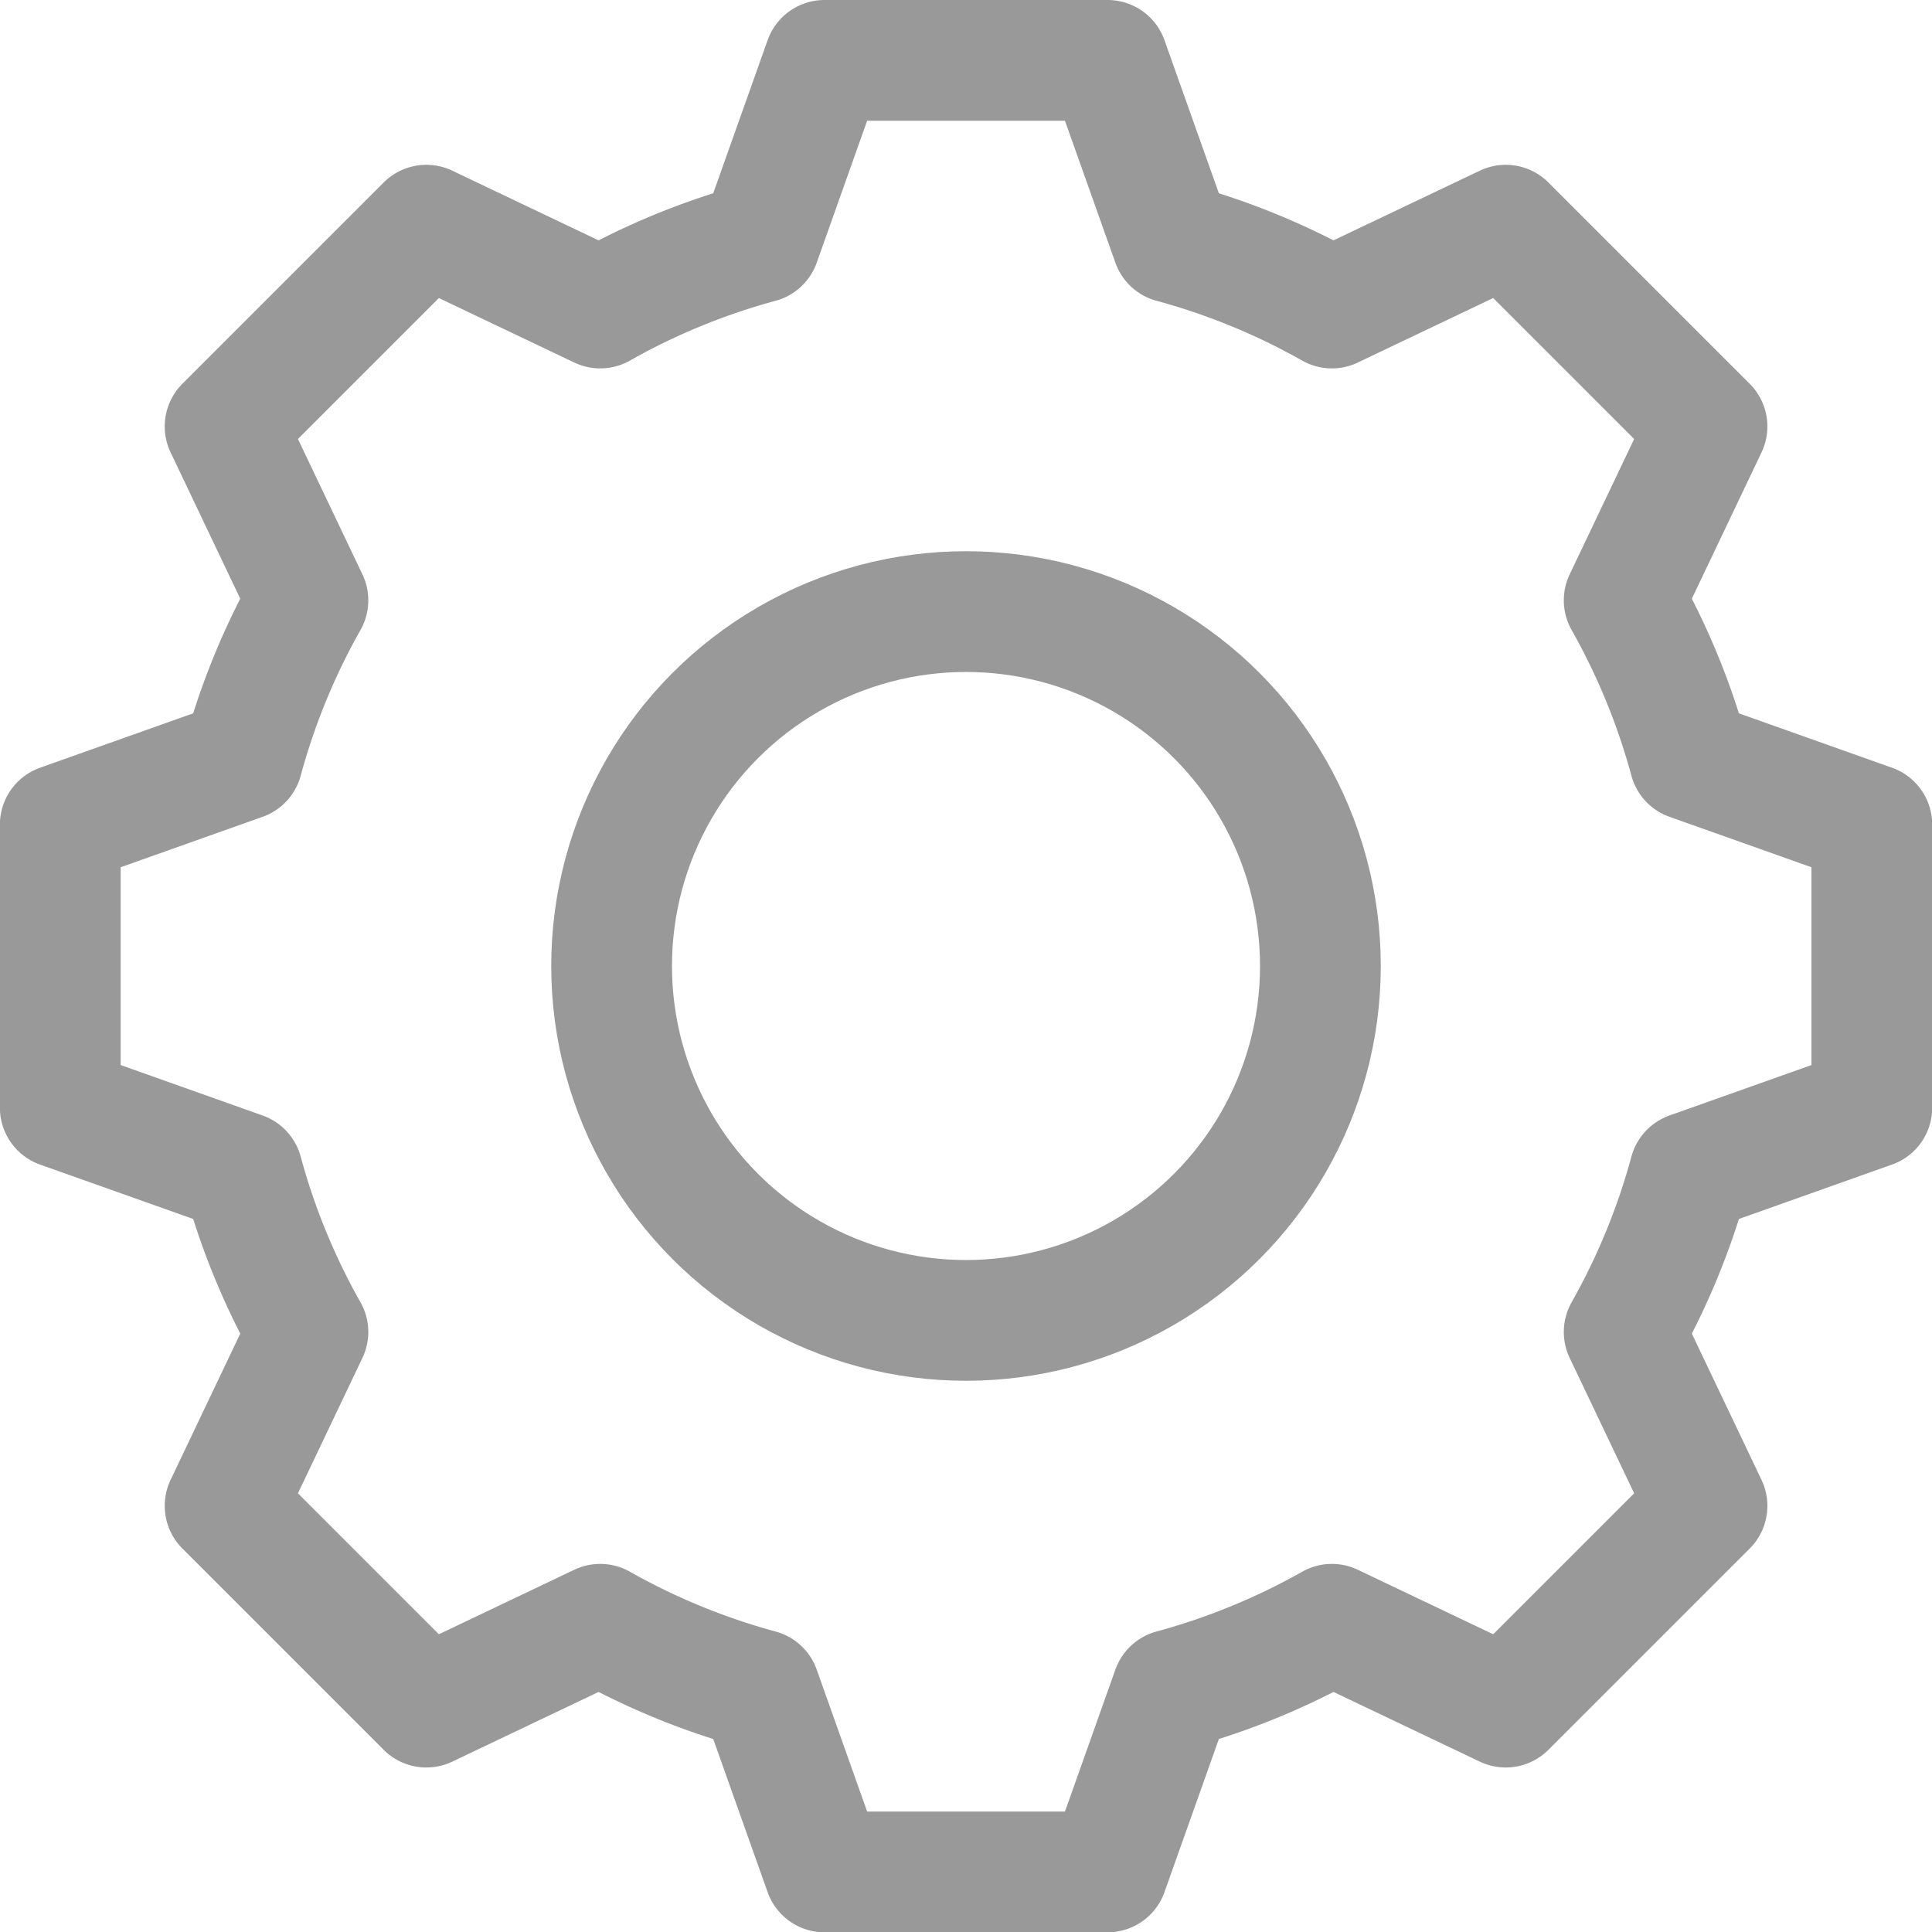 <svg xmlns="http://www.w3.org/2000/svg" width="19.2" height="19.2" viewBox="0 0 19.2 19.2">
  <g id="Group_4279" data-name="Group 4279" transform="translate(-1127.9 -874.9)">
    <g id="Group_265" data-name="Group 265" transform="translate(1128.5 875.5)">
      <path id="Path_544" data-name="Path 544" d="M1139.55,877.31l-.643-1.81h-2.813l-.643,1.81a6.884,6.884,0,0,0-1.586.651l-1.728-.823-2,2,.823,1.728a6.884,6.884,0,0,0-.651,1.586l-1.81.643v2.813l1.81.643a6.887,6.887,0,0,0,.651,1.586l-.823,1.728,2,2,1.728-.823a6.89,6.89,0,0,0,1.586.651l.643,1.81h2.813l.643-1.81a6.89,6.89,0,0,0,1.586-.651l1.728.823,2-2-.823-1.728a6.892,6.892,0,0,0,.651-1.586l1.81-.643v-2.813l-1.81-.643a6.89,6.89,0,0,0-.651-1.586l.823-1.728-2-2-1.728.823A6.884,6.884,0,0,0,1139.55,877.31Z" transform="translate(-1128.5 -875.5)" fill="none" stroke="#999999" stroke-linecap="round" stroke-linejoin="round" stroke-width="1.2"/>
    </g>
    <circle id="Ellipse_159" data-name="Ellipse 159" cx="3.522" cy="3.522" r="3.522" transform="translate(1133.978 880.978)" fill="none" stroke="#999999" stroke-linecap="round" stroke-linejoin="round" stroke-width="1.2"/>
  </g>
</svg>
